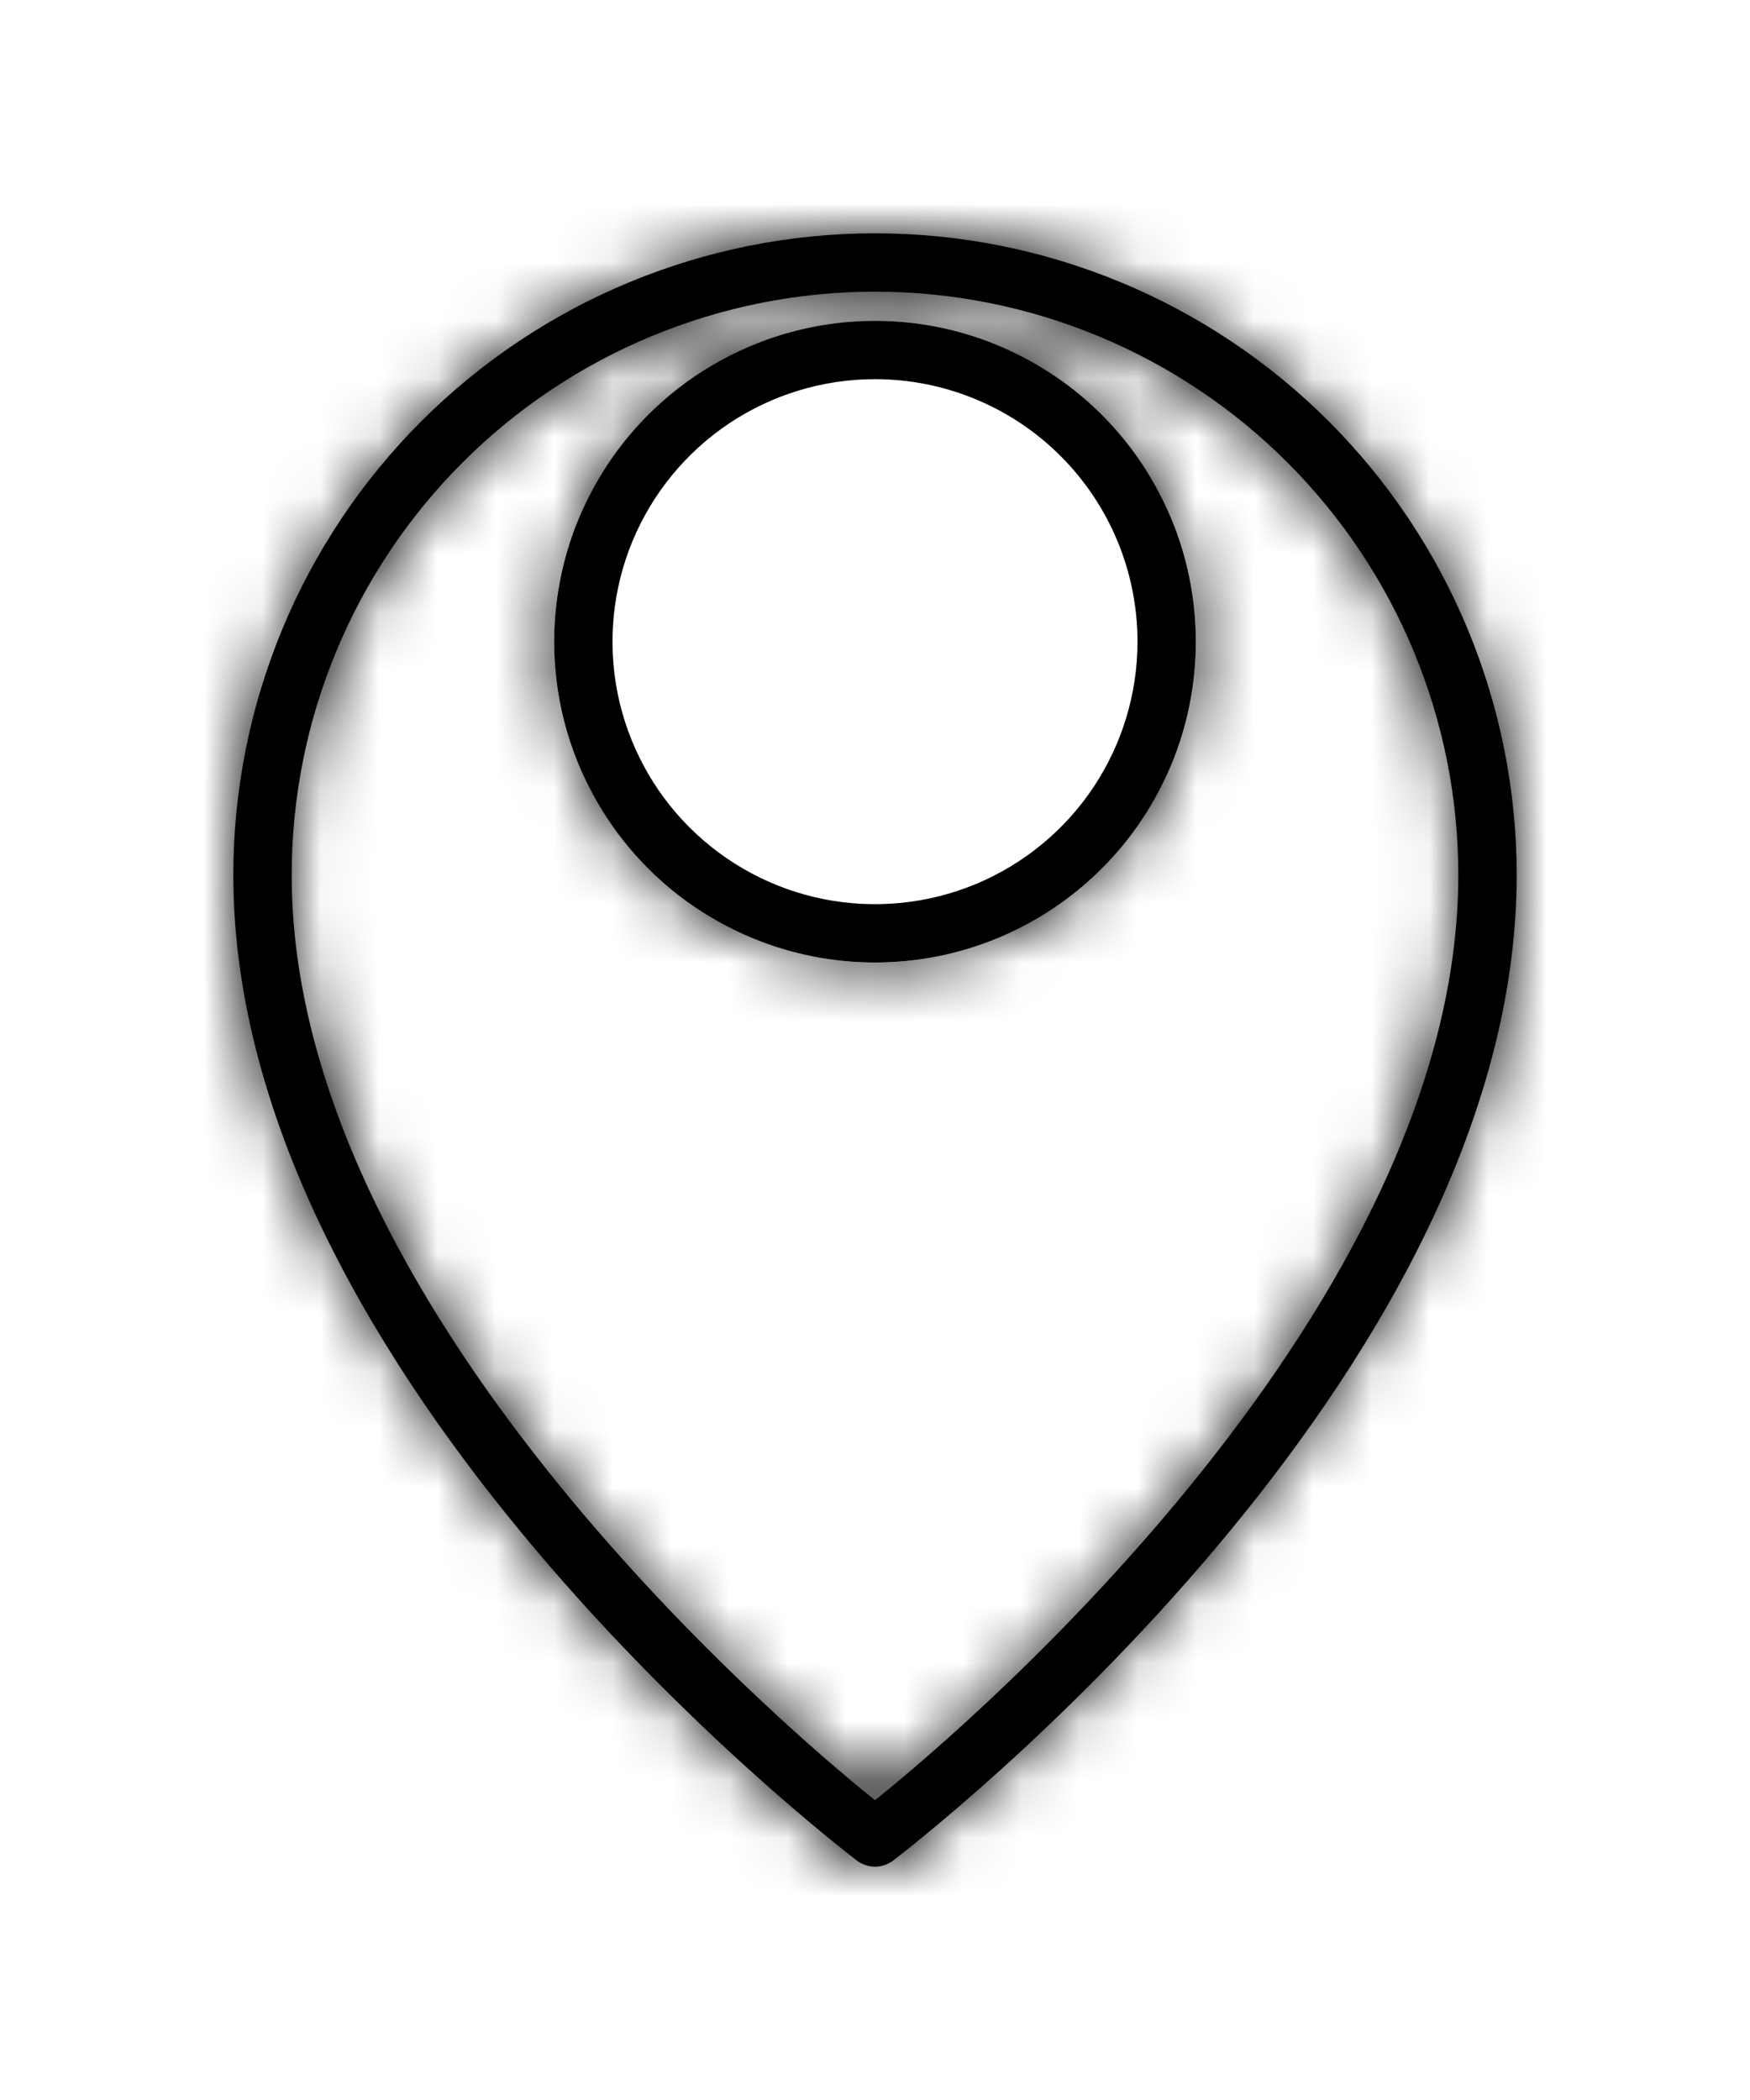 <svg width="30" height="36" viewBox="0 0 30 36" fill="none" xmlns="http://www.w3.org/2000/svg">
<g filter="url(#filter0_d_392_946)">
<mask id="path-1-inside-1_392_946" fill="white">
<path d="M15 28C14.89 27.999 14.784 27.964 14.695 27.9C14.26 27.565 4 19.65 4 11C4 8.083 5.159 5.285 7.222 3.222C9.285 1.159 12.083 0 15 0C17.917 0 20.715 1.159 22.778 3.222C24.841 5.285 26 8.083 26 11C26 19.65 15.74 27.565 15.305 27.9C15.216 27.964 15.11 27.999 15 28ZM15 1C12.348 1 9.804 2.054 7.929 3.929C6.054 5.804 5 8.348 5 11C5 18.355 13.295 25.5 15 26.86C16.705 25.5 25 18.35 25 11C25 8.348 23.946 5.804 22.071 3.929C20.196 2.054 17.652 1 15 1Z"/>
</mask>
<path d="M15 28C14.89 27.999 14.784 27.964 14.695 27.9C14.26 27.565 4 19.65 4 11C4 8.083 5.159 5.285 7.222 3.222C9.285 1.159 12.083 0 15 0C17.917 0 20.715 1.159 22.778 3.222C24.841 5.285 26 8.083 26 11C26 19.65 15.74 27.565 15.305 27.9C15.216 27.964 15.11 27.999 15 28ZM15 1C12.348 1 9.804 2.054 7.929 3.929C6.054 5.804 5 8.348 5 11C5 18.355 13.295 25.5 15 26.86C16.705 25.5 25 18.35 25 11C25 8.348 23.946 5.804 22.071 3.929C20.196 2.054 17.652 1 15 1Z" fill="black"/>
<path d="M15 28L14.899 38.999L15 39.001L15.101 38.999L15 28ZM14.695 27.9L7.983 36.615L8.122 36.722L8.264 36.824L14.695 27.9ZM15 0V-11V0ZM15.305 27.9L21.736 36.824L21.878 36.722L22.017 36.615L15.305 27.9ZM5 11H-6H5ZM15 26.86L8.141 35.459L15 40.931L21.859 35.459L15 26.86ZM25 11H36H25ZM15.101 17C17.265 17.02 19.37 17.71 21.126 18.976L8.264 36.824C10.197 38.218 12.515 38.978 14.899 38.999L15.101 17ZM21.407 19.185C21.403 19.182 21.381 19.165 21.335 19.129C21.287 19.09 21.208 19.027 21.104 18.942C20.895 18.77 20.587 18.509 20.215 18.172C19.454 17.485 18.5 16.55 17.589 15.471C16.658 14.369 15.934 13.306 15.475 12.376C15.254 11.928 15.129 11.581 15.063 11.335C14.999 11.095 15 10.991 15 11H-7C-7 19.354 -2.274 26.049 0.78 29.665C4.137 33.641 7.518 36.257 7.983 36.615L21.407 19.185ZM15 11L-0.556 -4.556C-4.682 -0.431 -7 5.165 -7 11H15ZM15 11V-11C9.165 -11 3.569 -8.682 -0.556 -4.556L15 11ZM15 11H15L30.556 -4.556C26.43 -8.682 20.835 -11 15 -11V11ZM15 11H15H37C37 5.165 34.682 -0.431 30.556 -4.556L15 11ZM15 11C15 10.991 15.001 11.095 14.937 11.335C14.871 11.581 14.746 11.928 14.525 12.376C14.066 13.306 13.342 14.369 12.411 15.471C11.5 16.55 10.546 17.485 9.785 18.172C9.413 18.509 9.105 18.77 8.896 18.942C8.792 19.027 8.714 19.09 8.665 19.129C8.619 19.165 8.597 19.182 8.593 19.185L22.017 36.615C22.482 36.257 25.863 33.641 29.22 29.665C32.274 26.049 37 19.354 37 11H15ZM8.874 18.976C10.63 17.71 12.735 17.02 14.899 17L15.101 38.999C17.485 38.978 19.803 38.218 21.736 36.824L8.874 18.976ZM15 -10C9.43 -10 4.089 -7.788 0.151 -3.849L15.707 11.707C15.52 11.895 15.265 12 15 12V-10ZM0.151 -3.849C-3.788 0.089 -6 5.43 -6 11H16C16 11.265 15.895 11.52 15.707 11.707L0.151 -3.849ZM-6 11C-6 18.496 -1.976 24.595 0.751 28.025C3.732 31.773 6.912 34.48 8.141 35.459L21.859 18.261C21.383 17.88 19.563 16.334 17.97 14.331C17.188 13.348 16.628 12.462 16.293 11.742C15.951 11.009 16 10.79 16 11H-6ZM21.859 35.459C23.09 34.478 26.269 31.77 29.25 28.022C31.976 24.594 36 18.494 36 11H14C14 10.788 14.05 11.006 13.707 11.74C13.372 12.46 12.811 13.347 12.029 14.33C10.436 16.335 8.615 17.882 8.141 18.261L21.859 35.459ZM36 11C36 5.43 33.788 0.089 29.849 -3.849L14.293 11.707C14.105 11.52 14 11.265 14 11H36ZM29.849 -3.849C25.911 -7.788 20.57 -10 15 -10V12C14.735 12 14.48 11.895 14.293 11.707L29.849 -3.849Z" fill="black" mask="url(#path-1-inside-1_392_946)"/>
</g>
<mask id="path-3-inside-2_392_946" fill="white">
<path d="M15 16.5C13.912 16.5 12.849 16.177 11.944 15.573C11.04 14.969 10.335 14.11 9.919 13.105C9.502 12.1 9.393 10.994 9.606 9.927C9.818 8.86 10.342 7.88 11.111 7.111C11.88 6.342 12.86 5.818 13.927 5.606C14.994 5.393 16.1 5.502 17.105 5.919C18.11 6.335 18.969 7.04 19.573 7.944C20.177 8.849 20.5 9.912 20.5 11C20.5 12.459 19.921 13.858 18.889 14.889C17.858 15.921 16.459 16.5 15 16.5ZM15 6.5C14.11 6.5 13.24 6.764 12.5 7.258C11.76 7.753 11.183 8.456 10.842 9.278C10.502 10.1 10.413 11.005 10.586 11.878C10.76 12.751 11.189 13.553 11.818 14.182C12.447 14.811 13.249 15.24 14.122 15.414C14.995 15.587 15.9 15.498 16.722 15.158C17.544 14.817 18.247 14.24 18.742 13.5C19.236 12.76 19.5 11.89 19.5 11C19.5 9.807 19.026 8.662 18.182 7.818C17.338 6.974 16.194 6.5 15 6.5Z"/>
</mask>
<path d="M15 16.5C13.912 16.5 12.849 16.177 11.944 15.573C11.04 14.969 10.335 14.11 9.919 13.105C9.502 12.1 9.393 10.994 9.606 9.927C9.818 8.86 10.342 7.88 11.111 7.111C11.88 6.342 12.86 5.818 13.927 5.606C14.994 5.393 16.1 5.502 17.105 5.919C18.11 6.335 18.969 7.04 19.573 7.944C20.177 8.849 20.5 9.912 20.5 11C20.5 12.459 19.921 13.858 18.889 14.889C17.858 15.921 16.459 16.5 15 16.5ZM15 6.5C14.11 6.5 13.24 6.764 12.5 7.258C11.76 7.753 11.183 8.456 10.842 9.278C10.502 10.1 10.413 11.005 10.586 11.878C10.76 12.751 11.189 13.553 11.818 14.182C12.447 14.811 13.249 15.24 14.122 15.414C14.995 15.587 15.9 15.498 16.722 15.158C17.544 14.817 18.247 14.24 18.742 13.5C19.236 12.76 19.5 11.89 19.5 11C19.5 9.807 19.026 8.662 18.182 7.818C17.338 6.974 16.194 6.5 15 6.5Z" fill="black"/>
<path d="M19.5 11H30.5H19.5ZM15 5.5C16.088 5.5 17.151 5.823 18.056 6.427L5.833 24.719C8.546 26.532 11.737 27.5 15 27.5V5.5ZM18.056 6.427C18.96 7.031 19.665 7.89 20.081 8.895L-0.244 17.314C1.005 20.329 3.12 22.906 5.833 24.719L18.056 6.427ZM20.081 8.895C20.498 9.9 20.607 11.006 20.394 12.073L-1.183 7.781C-1.82 10.982 -1.493 14.299 -0.244 17.314L20.081 8.895ZM20.394 12.073C20.182 13.14 19.658 14.12 18.889 14.889L3.333 -0.667C1.025 1.64 -0.546 4.58 -1.183 7.781L20.394 12.073ZM18.889 14.889C18.12 15.658 17.14 16.182 16.073 16.394L11.781 -5.183C8.58 -4.546 5.64 -2.975 3.333 -0.667L18.889 14.889ZM16.073 16.394C15.006 16.607 13.9 16.498 12.895 16.081L21.314 -4.244C18.299 -5.493 14.982 -5.82 11.781 -5.183L16.073 16.394ZM12.895 16.081C11.89 15.665 11.031 14.96 10.427 14.056L28.719 1.833C26.906 -0.88 24.329 -2.995 21.314 -4.244L12.895 16.081ZM10.427 14.056C9.823 13.151 9.5 12.088 9.5 11H31.5C31.5 7.737 30.532 4.546 28.719 1.833L10.427 14.056ZM9.5 11C9.5 9.541 10.079 8.142 11.111 7.111L26.667 22.667C29.762 19.573 31.5 15.376 31.5 11H9.5ZM11.111 7.111C12.142 6.079 13.541 5.5 15 5.5V27.5C19.376 27.5 23.573 25.762 26.667 22.667L11.111 7.111ZM15 -4.5C11.934 -4.5 8.938 -3.591 6.389 -1.888L18.611 16.405C17.542 17.119 16.286 17.5 15 17.5V-4.5ZM6.389 -1.888C3.84 -0.185 1.853 2.236 0.68 5.068L21.005 13.487C20.513 14.675 19.68 15.69 18.611 16.405L6.389 -1.888ZM0.68 5.068C-0.493 7.901 -0.8 11.017 -0.202 14.024L21.375 9.732C21.626 10.993 21.497 12.3 21.005 13.487L0.68 5.068ZM-0.202 14.024C0.396 17.031 1.872 19.792 4.04 21.96L19.596 6.404C20.505 7.313 21.124 8.471 21.375 9.732L-0.202 14.024ZM4.04 21.96C6.208 24.128 8.969 25.604 11.976 26.202L16.268 4.625C17.529 4.876 18.687 5.495 19.596 6.404L4.04 21.96ZM11.976 26.202C14.983 26.8 18.099 26.493 20.932 25.32L12.513 4.995C13.7 4.503 15.007 4.374 16.268 4.625L11.976 26.202ZM20.932 25.32C23.764 24.147 26.185 22.16 27.888 19.611L9.595 7.389C10.31 6.32 11.325 5.487 12.513 4.995L20.932 25.32ZM27.888 19.611C29.591 17.062 30.5 14.066 30.5 11H8.5C8.5 9.714 8.881 8.458 9.595 7.389L27.888 19.611ZM30.5 11C30.5 6.889 28.867 2.947 25.96 0.04L10.404 15.596C9.185 14.377 8.5 12.724 8.5 11H30.5ZM25.96 0.04C23.053 -2.867 19.111 -4.5 15 -4.5V17.5C13.276 17.5 11.623 16.815 10.404 15.596L25.96 0.04Z" fill="black" mask="url(#path-3-inside-2_392_946)"/>
<defs>
<filter id="filter0_d_392_946" x="0" y="0" width="30" height="36" filterUnits="userSpaceOnUse" color-interpolation-filters="sRGB">
<feFlood flood-opacity="0" result="BackgroundImageFix"/>
<feColorMatrix in="SourceAlpha" type="matrix" values="0 0 0 0 0 0 0 0 0 0 0 0 0 0 0 0 0 0 127 0" result="hardAlpha"/>
<feOffset dy="4"/>
<feGaussianBlur stdDeviation="2"/>
<feComposite in2="hardAlpha" operator="out"/>
<feColorMatrix type="matrix" values="0 0 0 0 0 0 0 0 0 0 0 0 0 0 0 0 0 0 0.25 0"/>
<feBlend mode="normal" in2="BackgroundImageFix" result="effect1_dropShadow_392_946"/>
<feBlend mode="normal" in="SourceGraphic" in2="effect1_dropShadow_392_946" result="shape"/>
</filter>
</defs>
</svg>
